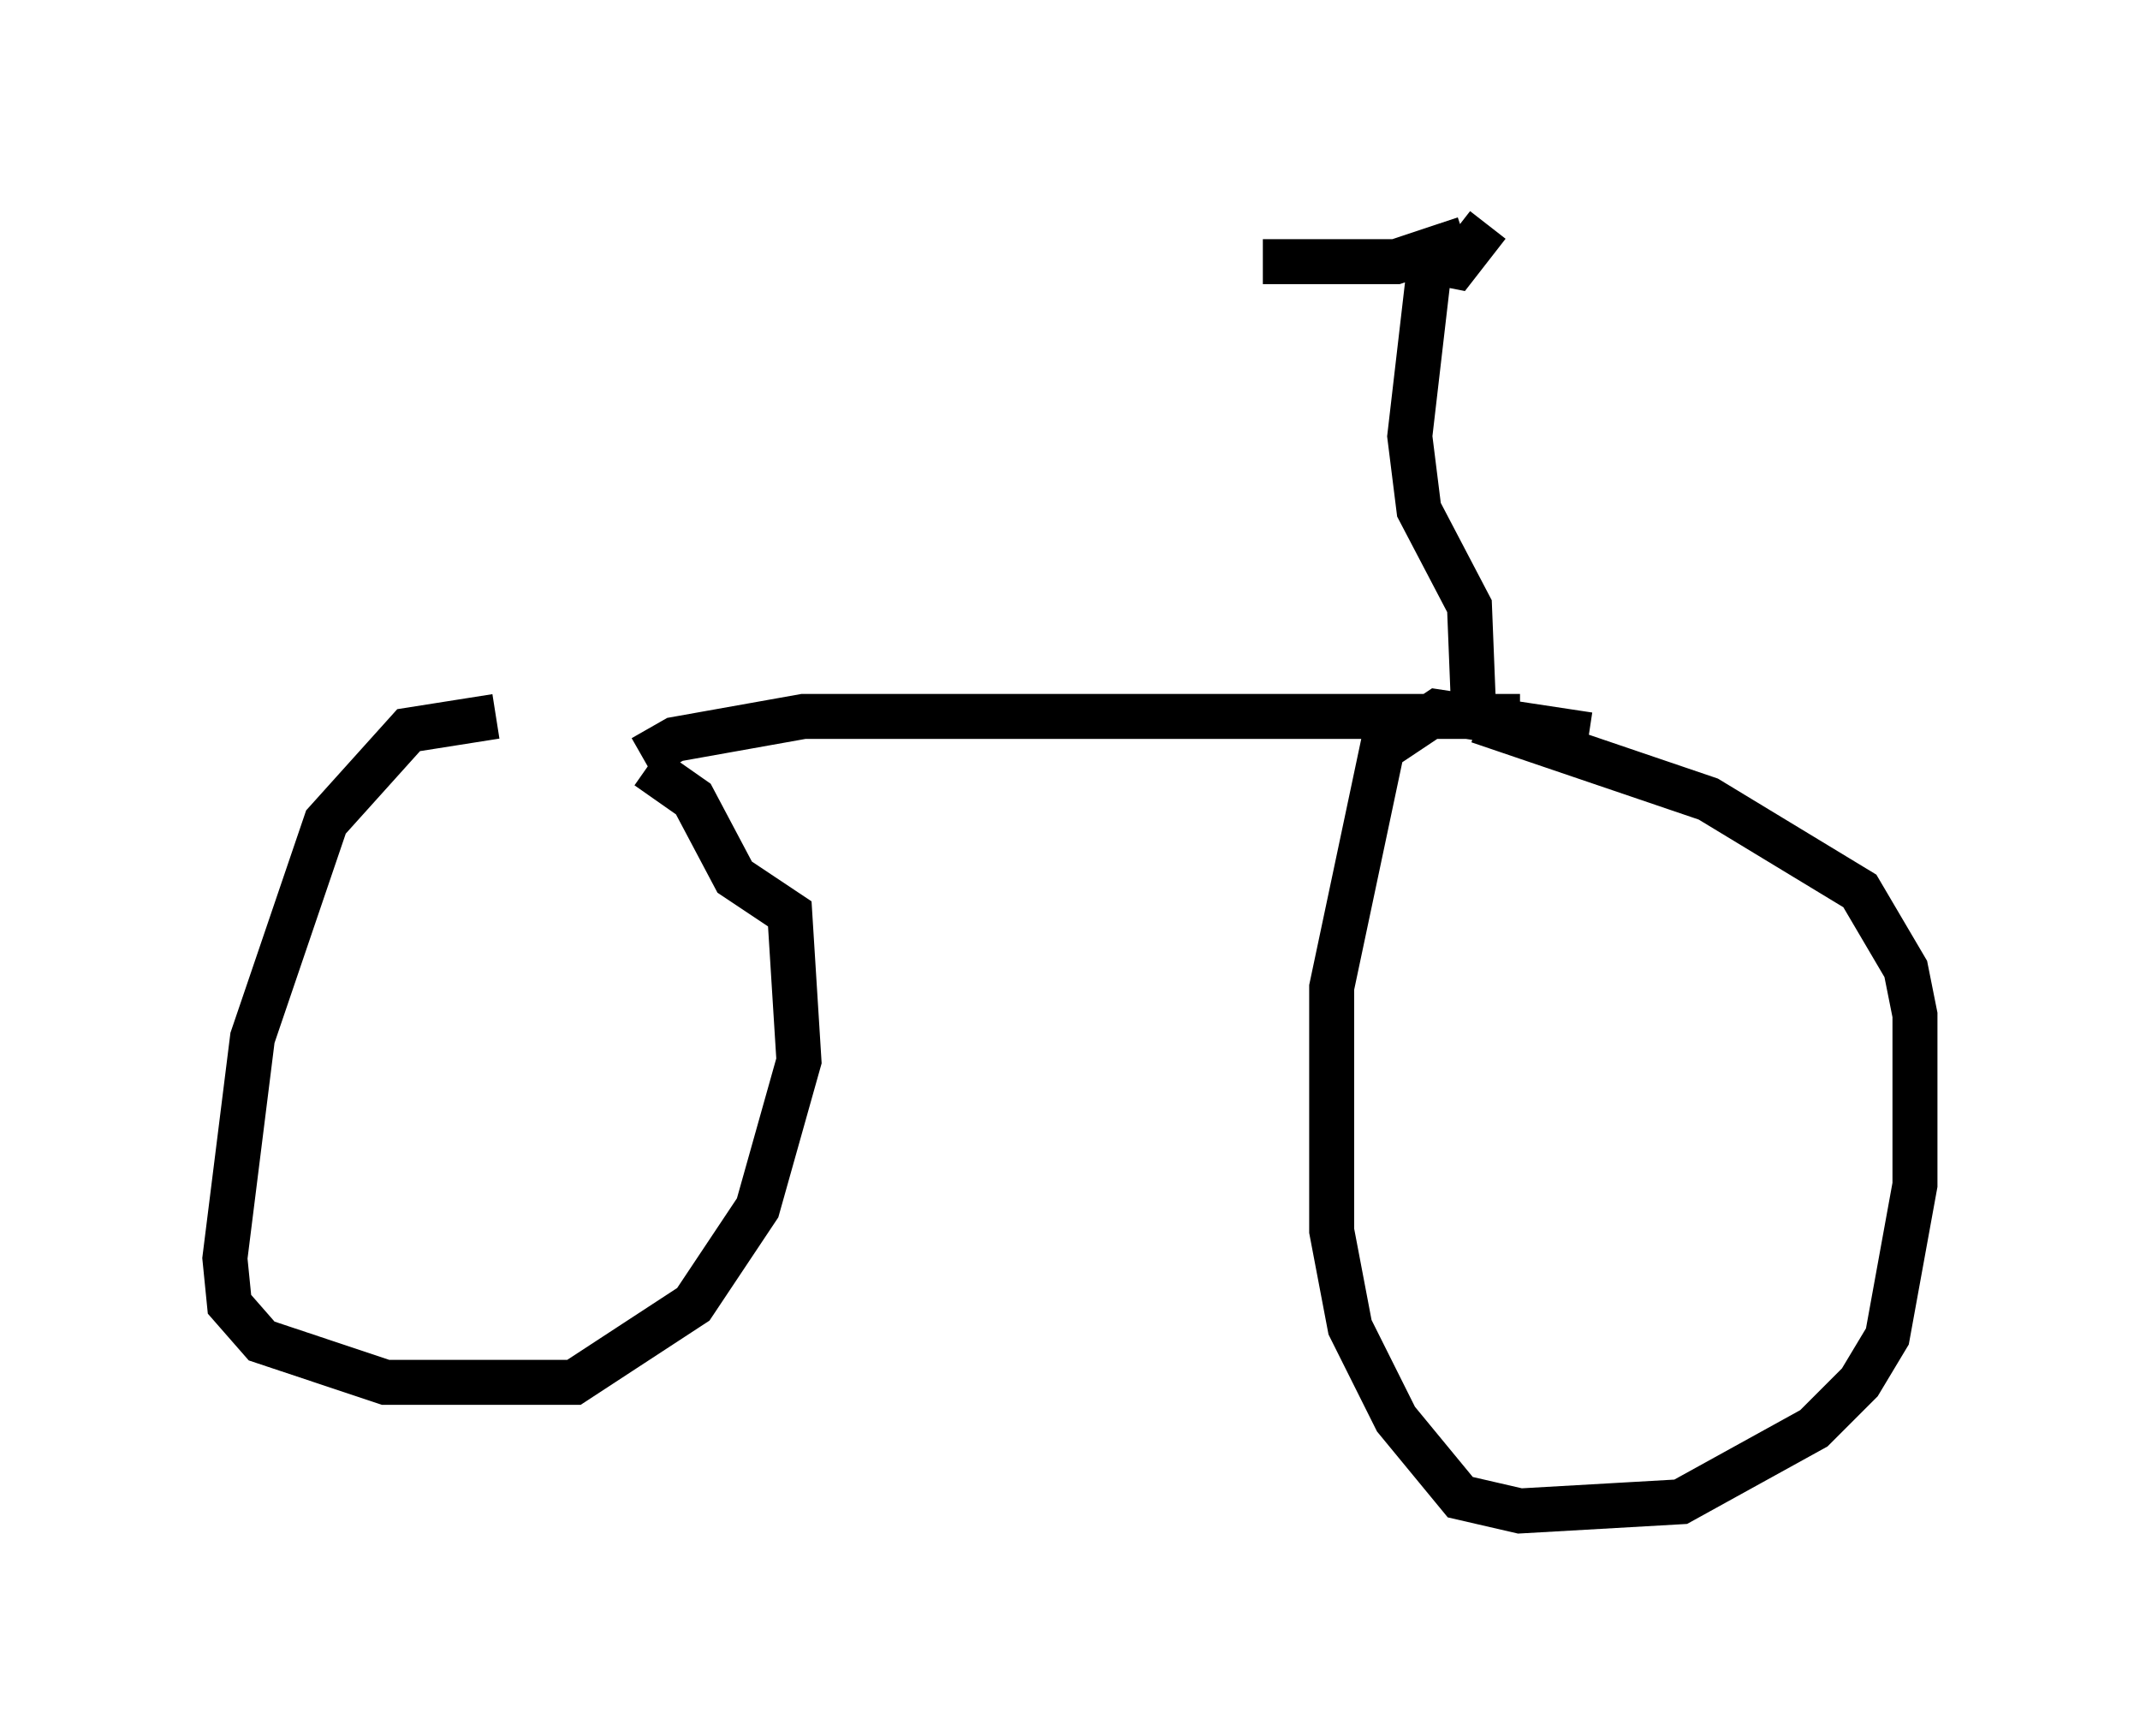 <?xml version="1.0" encoding="utf-8" ?>
<svg baseProfile="full" height="38.584" version="1.1" width="47.567" xmlns="http://www.w3.org/2000/svg" xmlns:ev="http://www.w3.org/2001/xml-events" xmlns:xlink="http://www.w3.org/1999/xlink"><defs /><rect fill="white" height="38.584" width="47.567" x="0" y="0" /><path d="M15.004, 16.74 m-3.981, -0.817 l-1.94, 0.306 -1.838, 2.042 l-1.633, 4.798 -0.613, 4.9 l0.102, 1.021 0.715, 0.817 l2.756, 0.919 4.185, 0.0 l2.654, -1.735 1.429, -2.144 l0.919, -3.267 -0.204, -3.267 l-1.225, -0.817 -0.919, -1.735 l-1.021, -0.715 m-0.102, -0.204 l0.715, -0.408 2.858, -0.51 l15.925, 0.0 m1.531, 0.408 l-3.369, -0.51 -1.225, 0.817 l-1.123, 5.308 0.0, 5.41 l0.408, 2.144 1.021, 2.042 l1.429, 1.735 1.327, 0.306 l3.573, -0.204 2.96, -1.633 l1.021, -1.021 0.613, -1.021 l0.613, -3.369 0.0, -3.777 l-0.204, -1.021 -1.021, -1.735 l-3.369, -2.042 -5.104, -1.735 m-0.102, 0.0 l-0.102, -2.552 -1.123, -2.144 l-0.204, -1.633 0.51, -4.39 l0.0, 0.51 0.51, 0.102 l0.715, -0.919 m-0.51, 0.306 l-1.531, 0.51 -2.96, 0.0 " fill="none" stroke="black" stroke-width="1" /></svg>